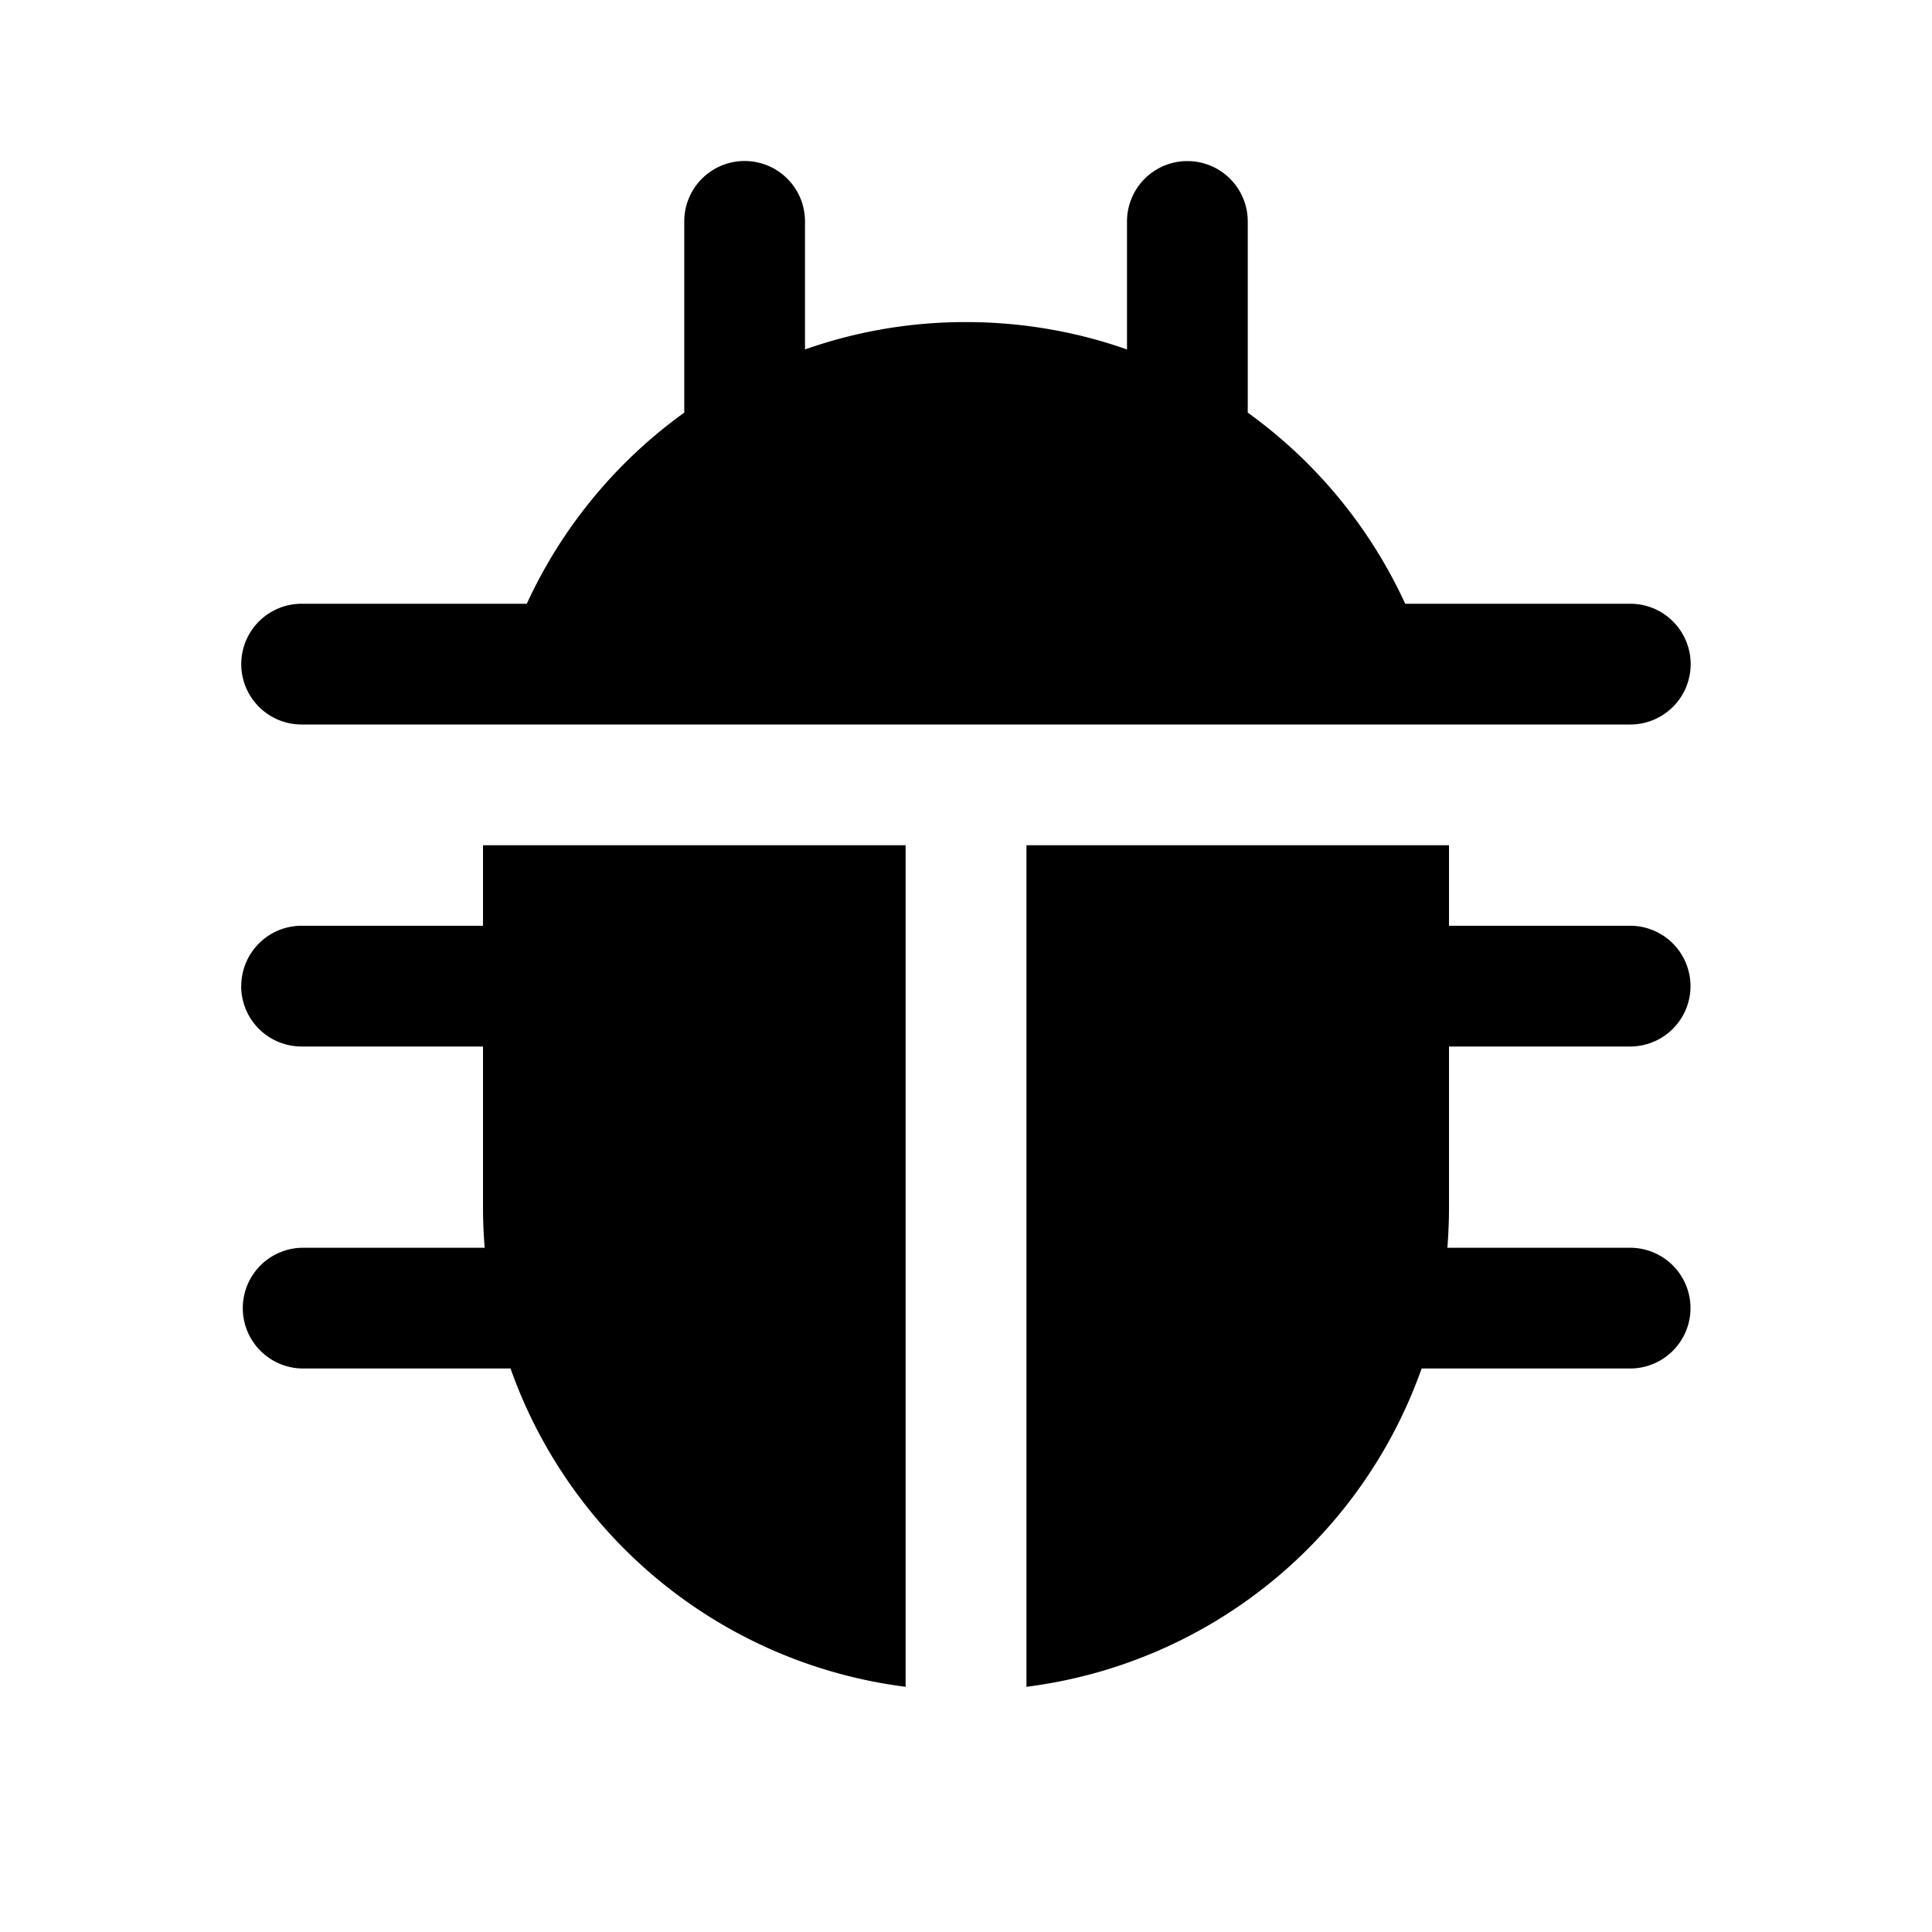 <svg xmlns="http://www.w3.org/2000/svg" width="24" height="24" fill="currentColor" viewBox="0 0 24 24">
  <path d="M9.25 2a.75.75 0 0 1 .75.75v1.591a5.99 5.99 0 0 1 2-.34c.701 0 1.375.12 2 .34v-1.59a.75.75 0 0 1 1.5 0v2.375A6.024 6.024 0 0 1 17.456 7.5h2.796a.75.75 0 0 1 0 1.5H3.747a.75.75 0 0 1 0-1.5h2.797A6.024 6.024 0 0 1 8.5 5.126V2.751A.75.75 0 0 1 9.25 2ZM2.997 12.25a.75.75 0 0 1 .75-.75H6v-1h5.25v10.454A6.006 6.006 0 0 1 6.342 17H3.766a.75.75 0 0 1 0-1.5h2.255A6.083 6.083 0 0 1 6 15v-2H3.746a.75.75 0 0 1-.75-.75Zm9.753-1.75H18v1h2.25a.75.75 0 1 1 0 1.5H18v2c0 .168-.007.335-.02.5h2.27a.75.75 0 1 1 0 1.5h-2.59a6.006 6.006 0 0 1-4.909 3.954V10.5Z"/>
</svg>
